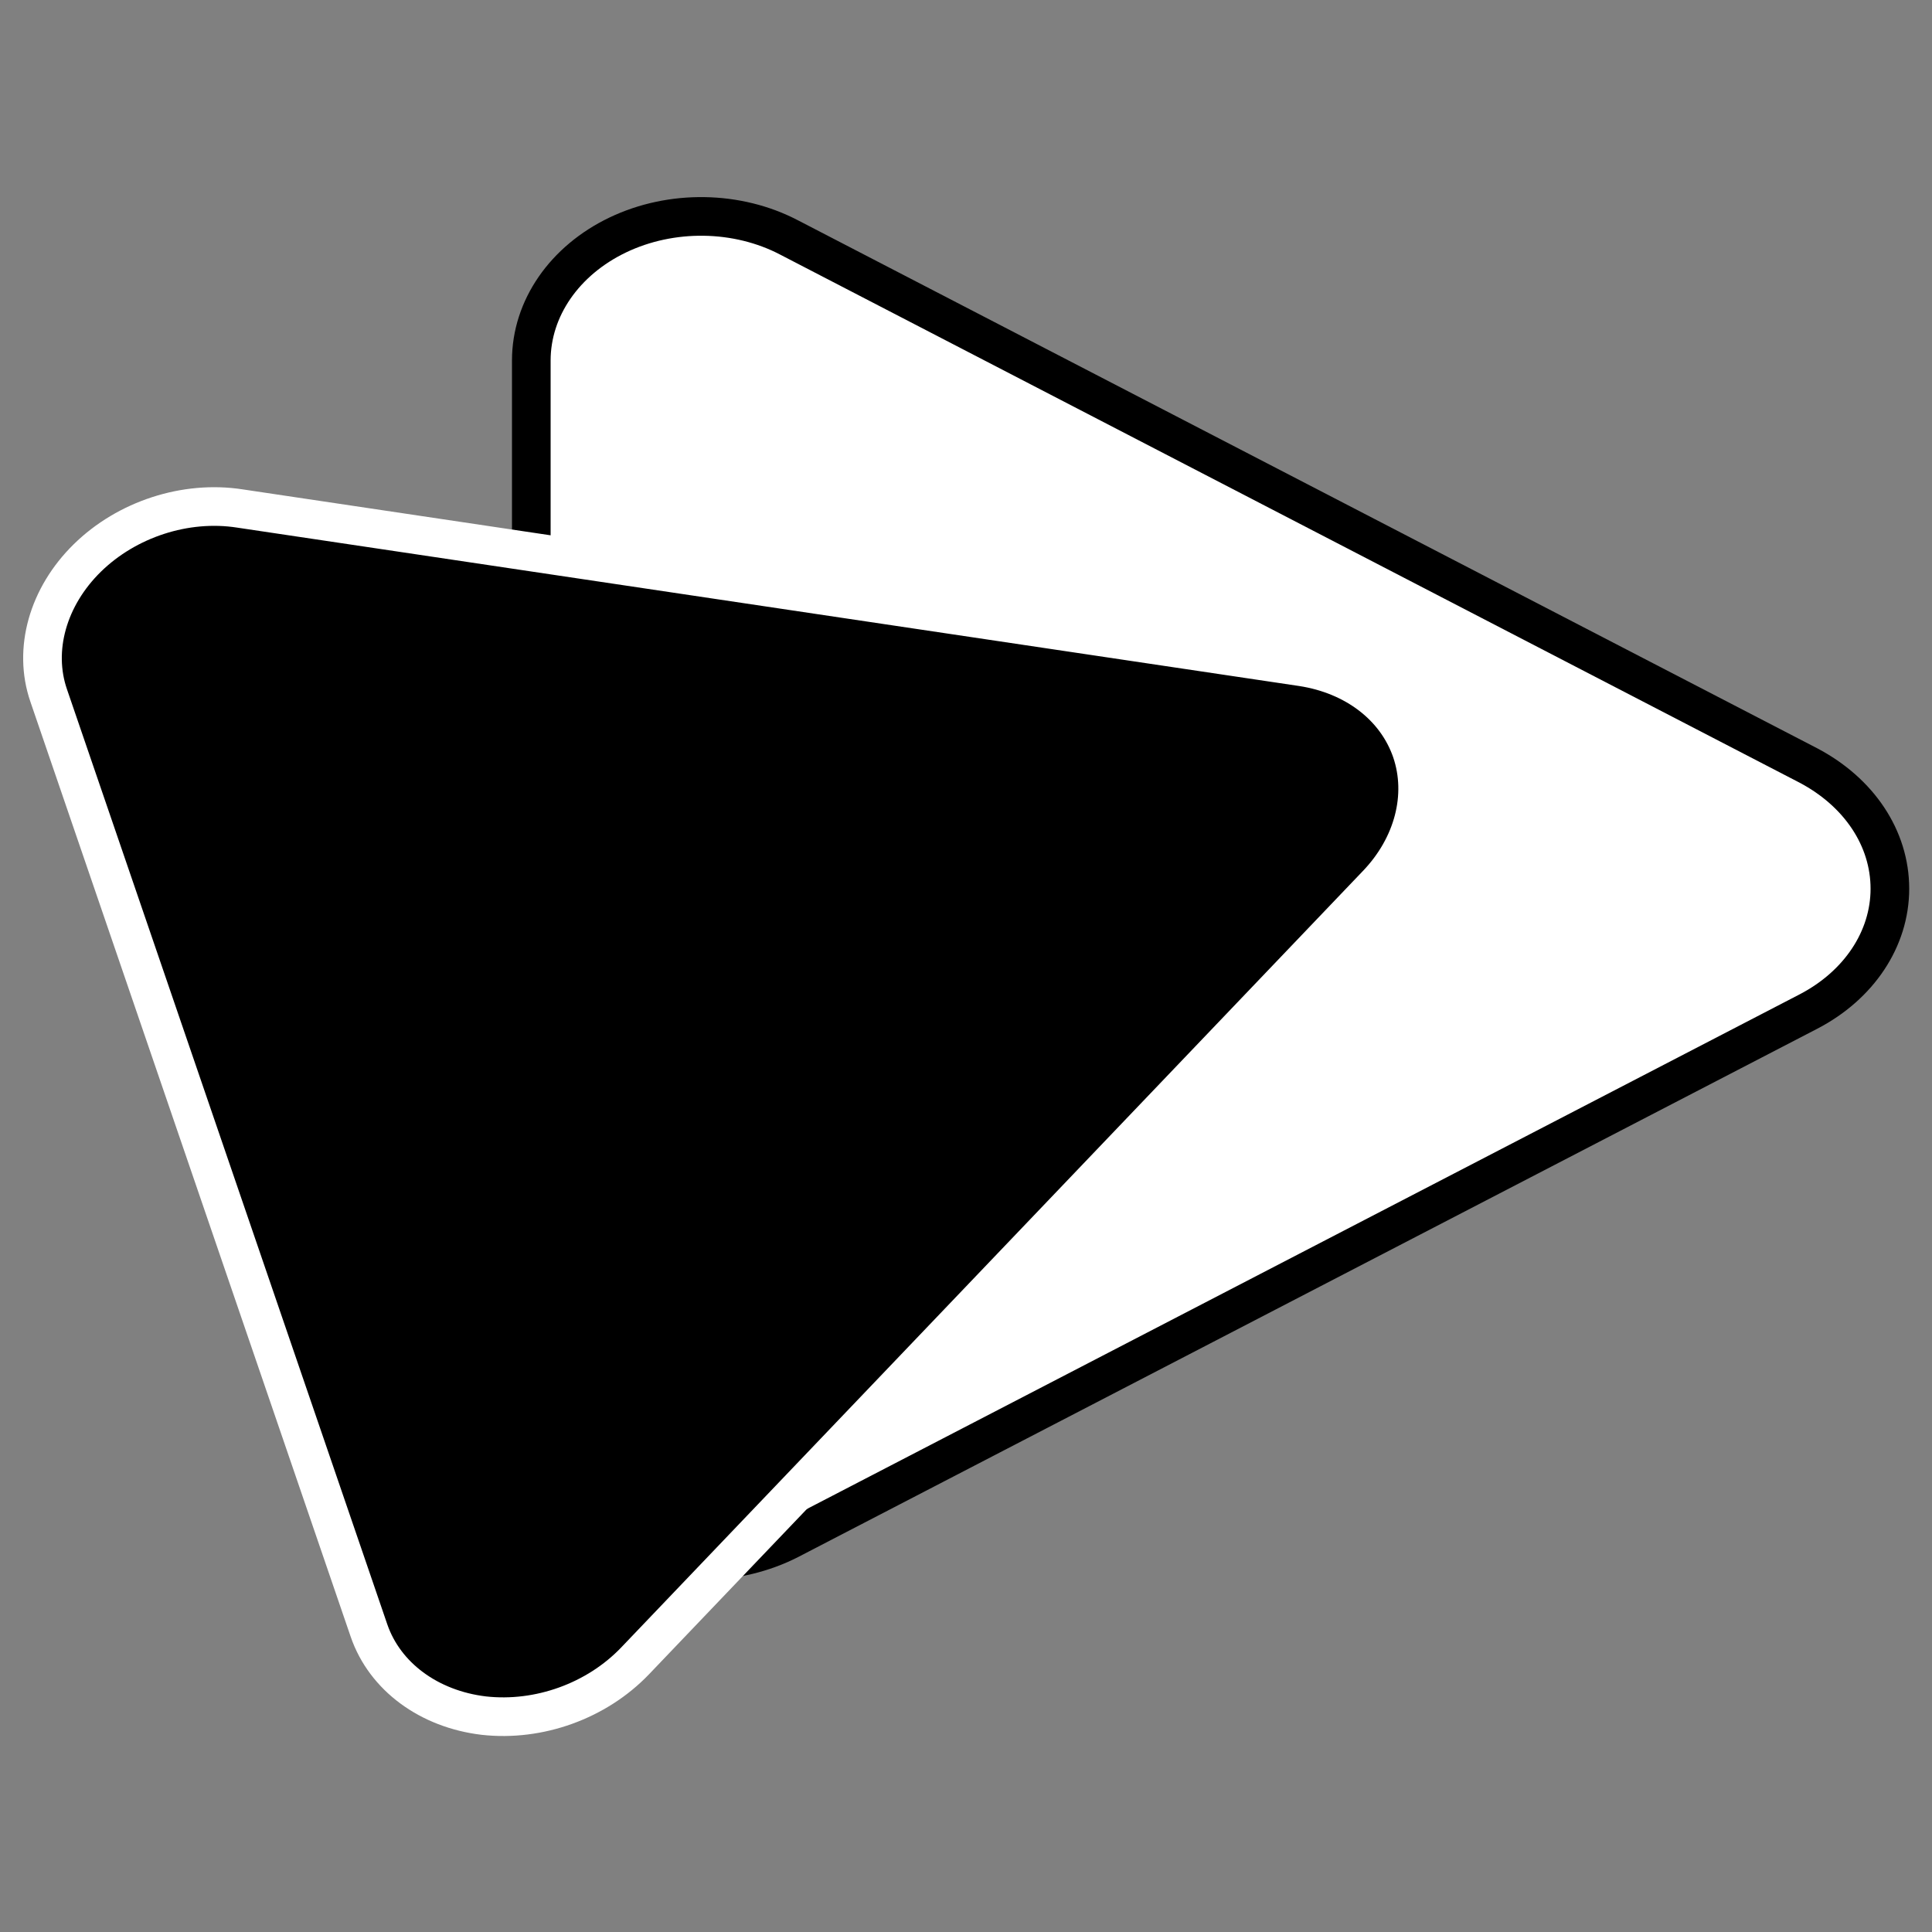 <svg version="1.2" xmlns="http://www.w3.org/2000/svg" viewBox="0 0 500 500" width="500" height="500">
	<rect x="0" y="0" width="500" height="500" fill="#808080" stroke="none"/>
	<title>new-slt-logo-final-dark</title>
	<style>
		.s0 { fill: #ffffff;stroke: #000000;paint-order:stroke fill markers;stroke-linejoin: round;stroke-width: 10 } 
		.s1 { fill: #000000;stroke: #ffffff;paint-order:stroke fill markers;stroke-linejoin: round;stroke-width: 10 } 
	</style>
	<path id="Shape 1 copy 4" class="s0" d="m204.3 61.5c-13.5-7.1-30.6-7.3-44.4-0.7-13.8 6.6-22.4 19-22.4 32.5v273.3c0 13.5 8.6 26 22.4 32.6 13.8 6.6 30.9 6.2 44.4-0.7l263.7-136.7c13.1-6.8 21.1-18.8 21.1-31.8 0-13.1-8-25-21.1-31.9z"/>
	<path id="Shape 1 copy 5" class="s1" d="m62.1 131.6c-14.1-2.2-29.3 2.8-39.5 12.8-10.2 10-14.1 23.7-10 35.6l82.9 242c4.1 11.9 15.5 20.3 29.7 22 14.3 1.6 29.2-3.8 39.1-14.1l192-201c9.5-9.9 12.9-23 9-34.5-4-11.6-14.7-19.7-28.3-21.8z"/>
</svg>